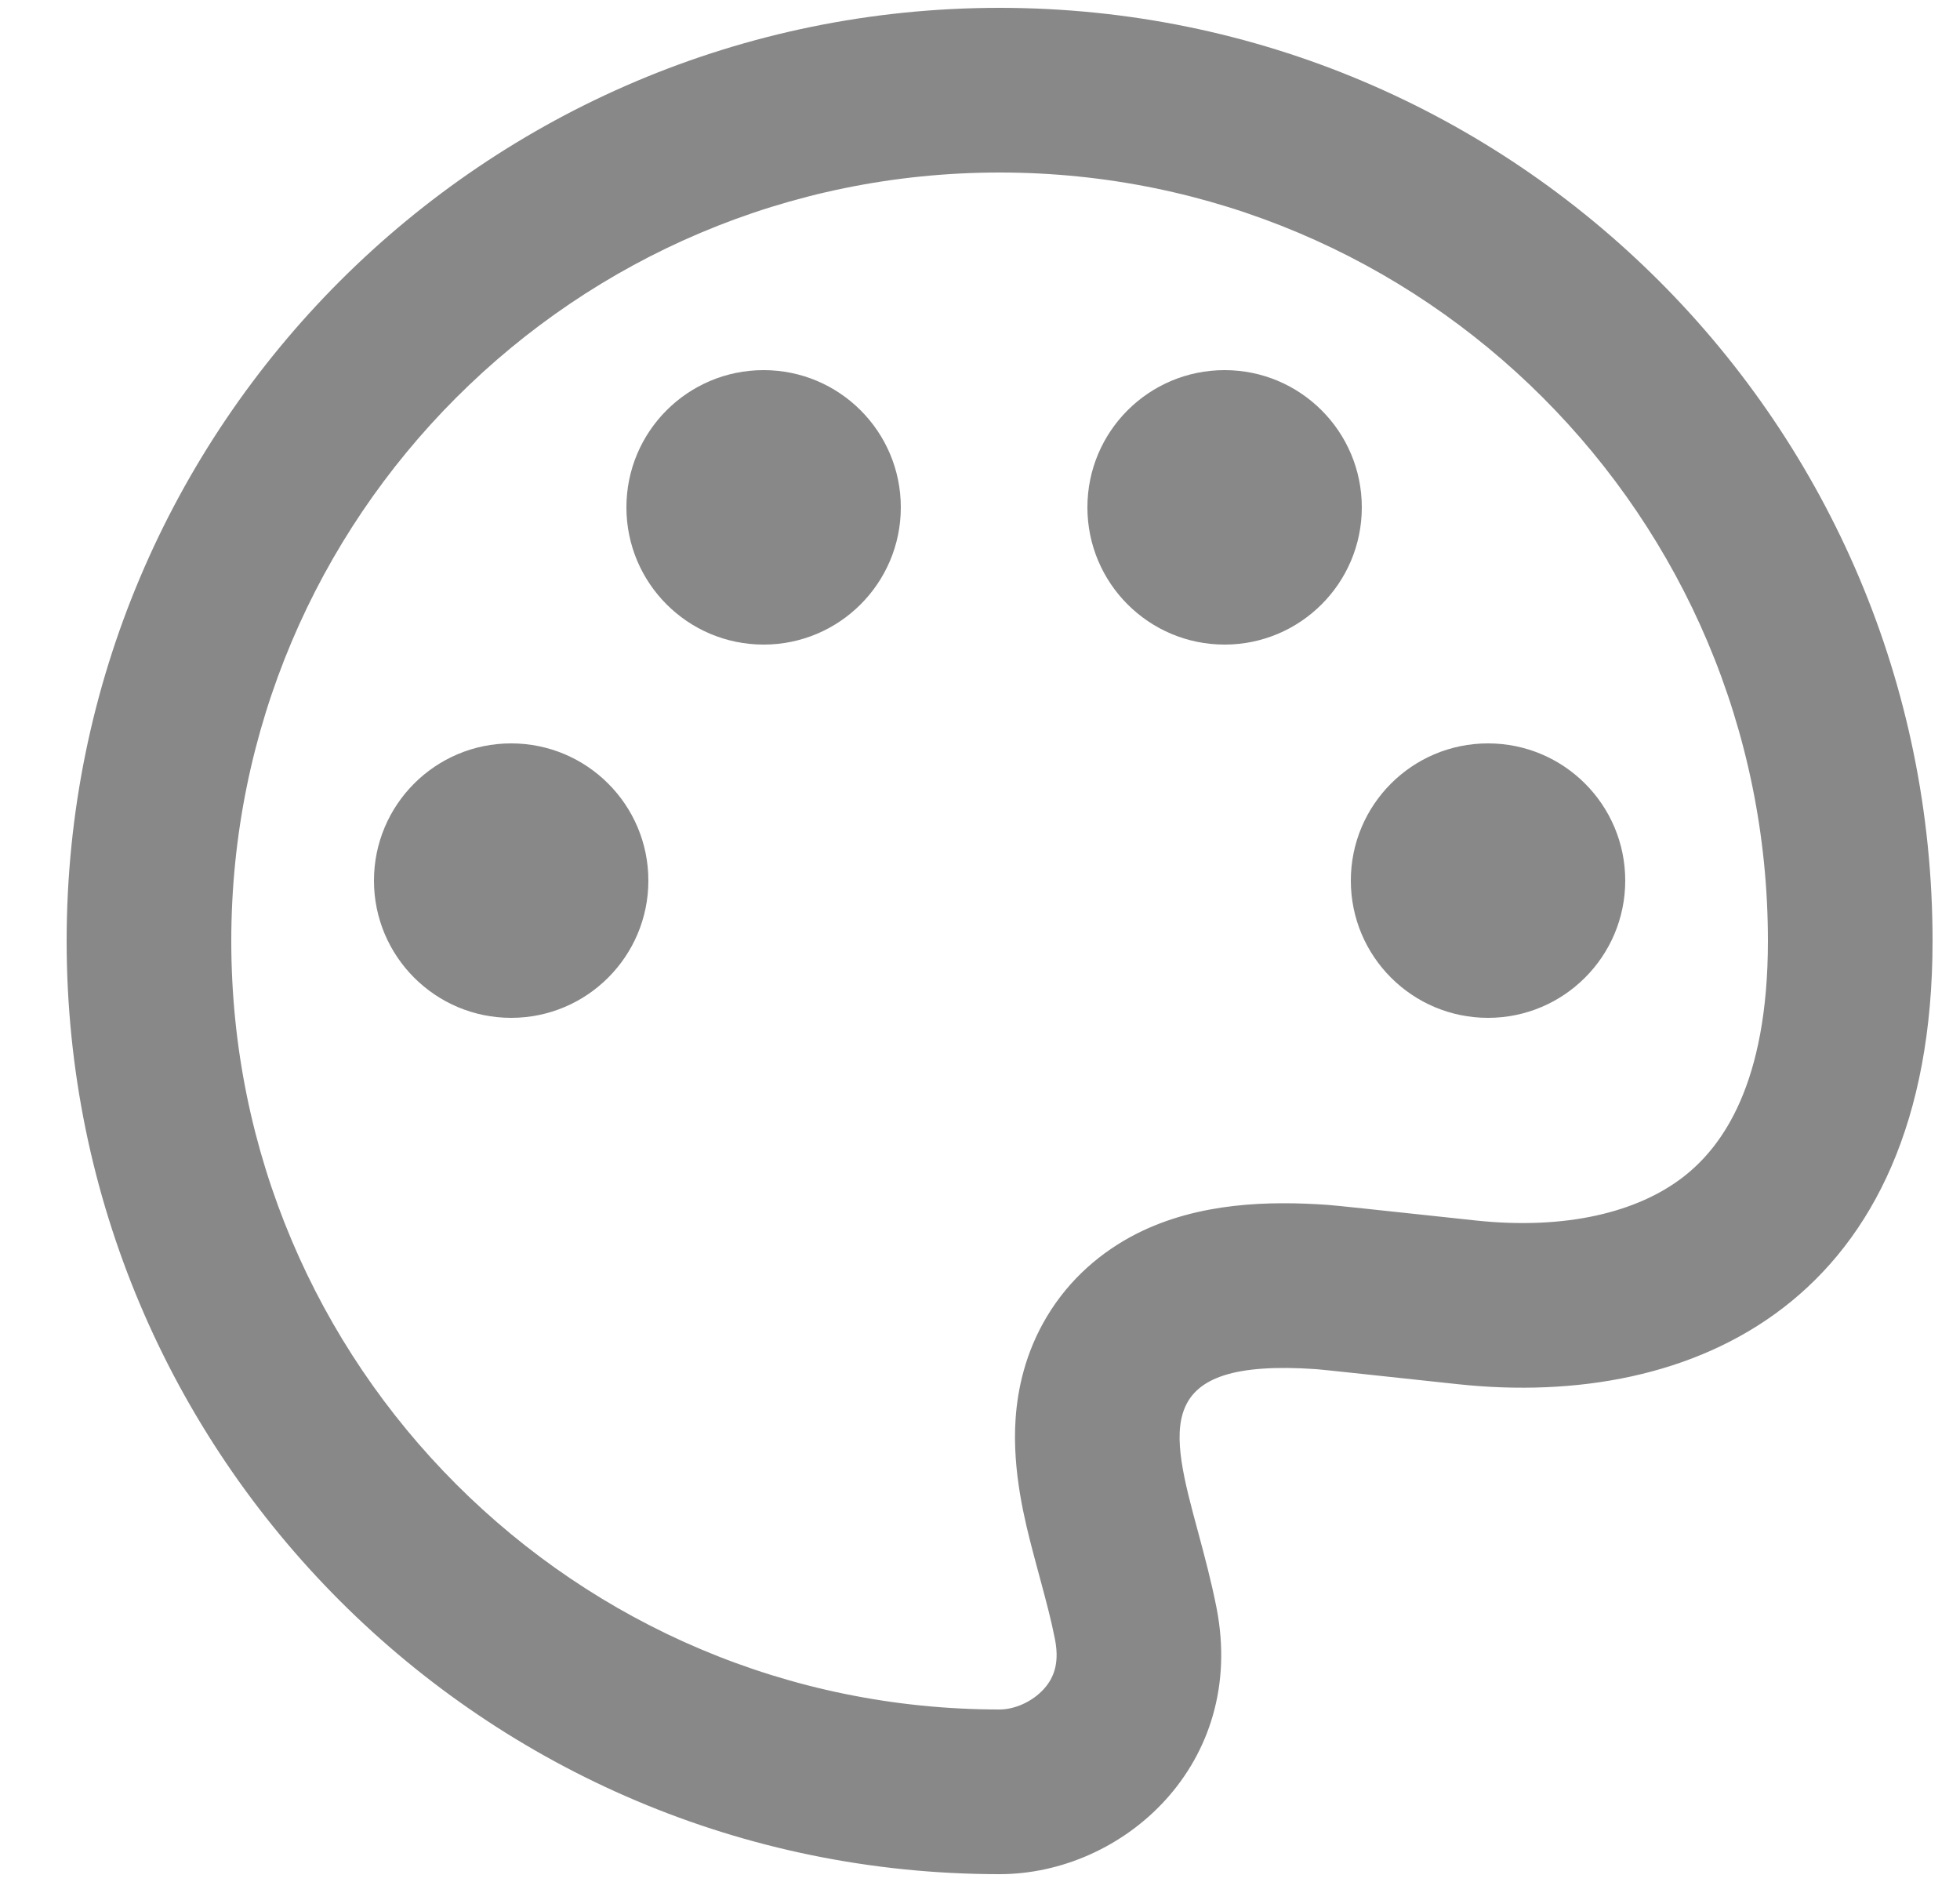 <svg width="25" height="24" viewBox="0 0 25 24" fill="none" xmlns="http://www.w3.org/2000/svg">
<path d="M13.87 6.47C13.87 5.503 14.653 4.72 15.62 4.72C16.586 4.72 17.37 5.503 17.37 6.47C17.37 7.436 16.586 8.22 15.62 8.22C14.653 8.22 13.87 7.436 13.87 6.47Z" fill="#888888"/>
<path d="M18.98 9.48C18.013 9.48 17.23 10.263 17.23 11.23C17.23 12.196 18.013 12.98 18.98 12.98C19.946 12.98 20.73 12.196 20.73 11.23C20.73 10.263 19.946 9.48 18.98 9.48Z" fill="#888888"/>
<path d="M4.77 11.23C4.77 10.263 5.553 9.48 6.52 9.48C7.486 9.48 8.27 10.263 8.27 11.23C8.27 12.196 7.486 12.98 6.52 12.98C5.553 12.98 4.77 12.196 4.77 11.23Z" fill="#888888"/>
<path d="M9.74 4.72C8.773 4.72 7.99 5.503 7.99 6.47C7.99 7.436 8.773 8.22 9.74 8.22C10.706 8.22 11.49 7.436 11.49 6.47C11.49 5.503 10.706 4.72 9.74 4.72Z" fill="#888888"/>
<path fill-rule="evenodd" clip-rule="evenodd" d="M18.598 17.652C21.595 17.973 24.65 16.611 24.65 12C24.65 8.714 23.318 5.739 21.164 3.585C19.011 1.432 16.036 0.1 12.75 0.1C9.464 0.1 6.489 1.432 4.335 3.585C2.182 5.739 0.85 8.714 0.85 12C0.85 15.286 2.182 18.261 4.335 20.414C6.489 22.568 9.464 23.9 12.75 23.9C14.331 23.9 15.906 22.49 15.517 20.504C15.451 20.167 15.364 19.844 15.283 19.542C14.927 18.226 14.681 17.314 16.789 17.46C16.839 17.463 17.425 17.526 18.598 17.652ZM18.822 15.564L18.478 15.527C17.563 15.429 17.026 15.371 16.933 15.365C16.197 15.314 15.293 15.33 14.497 15.733C14.049 15.961 13.642 16.308 13.354 16.788C13.076 17.251 12.979 17.72 12.954 18.095C12.908 18.762 13.078 19.417 13.17 19.771C13.206 19.91 13.24 20.034 13.271 20.149C13.345 20.425 13.406 20.649 13.457 20.908C13.492 21.089 13.476 21.212 13.452 21.295C13.428 21.381 13.383 21.463 13.315 21.538C13.162 21.707 12.936 21.8 12.75 21.8C10.043 21.8 7.596 20.705 5.82 18.929C4.044 17.154 2.95 14.706 2.95 12C2.95 9.293 4.044 6.846 5.82 5.07C7.596 3.294 10.043 2.2 12.75 2.2C15.456 2.2 17.904 3.294 19.679 5.07C21.455 6.846 22.55 9.293 22.55 12C22.55 13.816 21.973 14.622 21.466 15.012C20.889 15.457 19.976 15.687 18.822 15.564Z" fill="#888888"/>
</svg>
